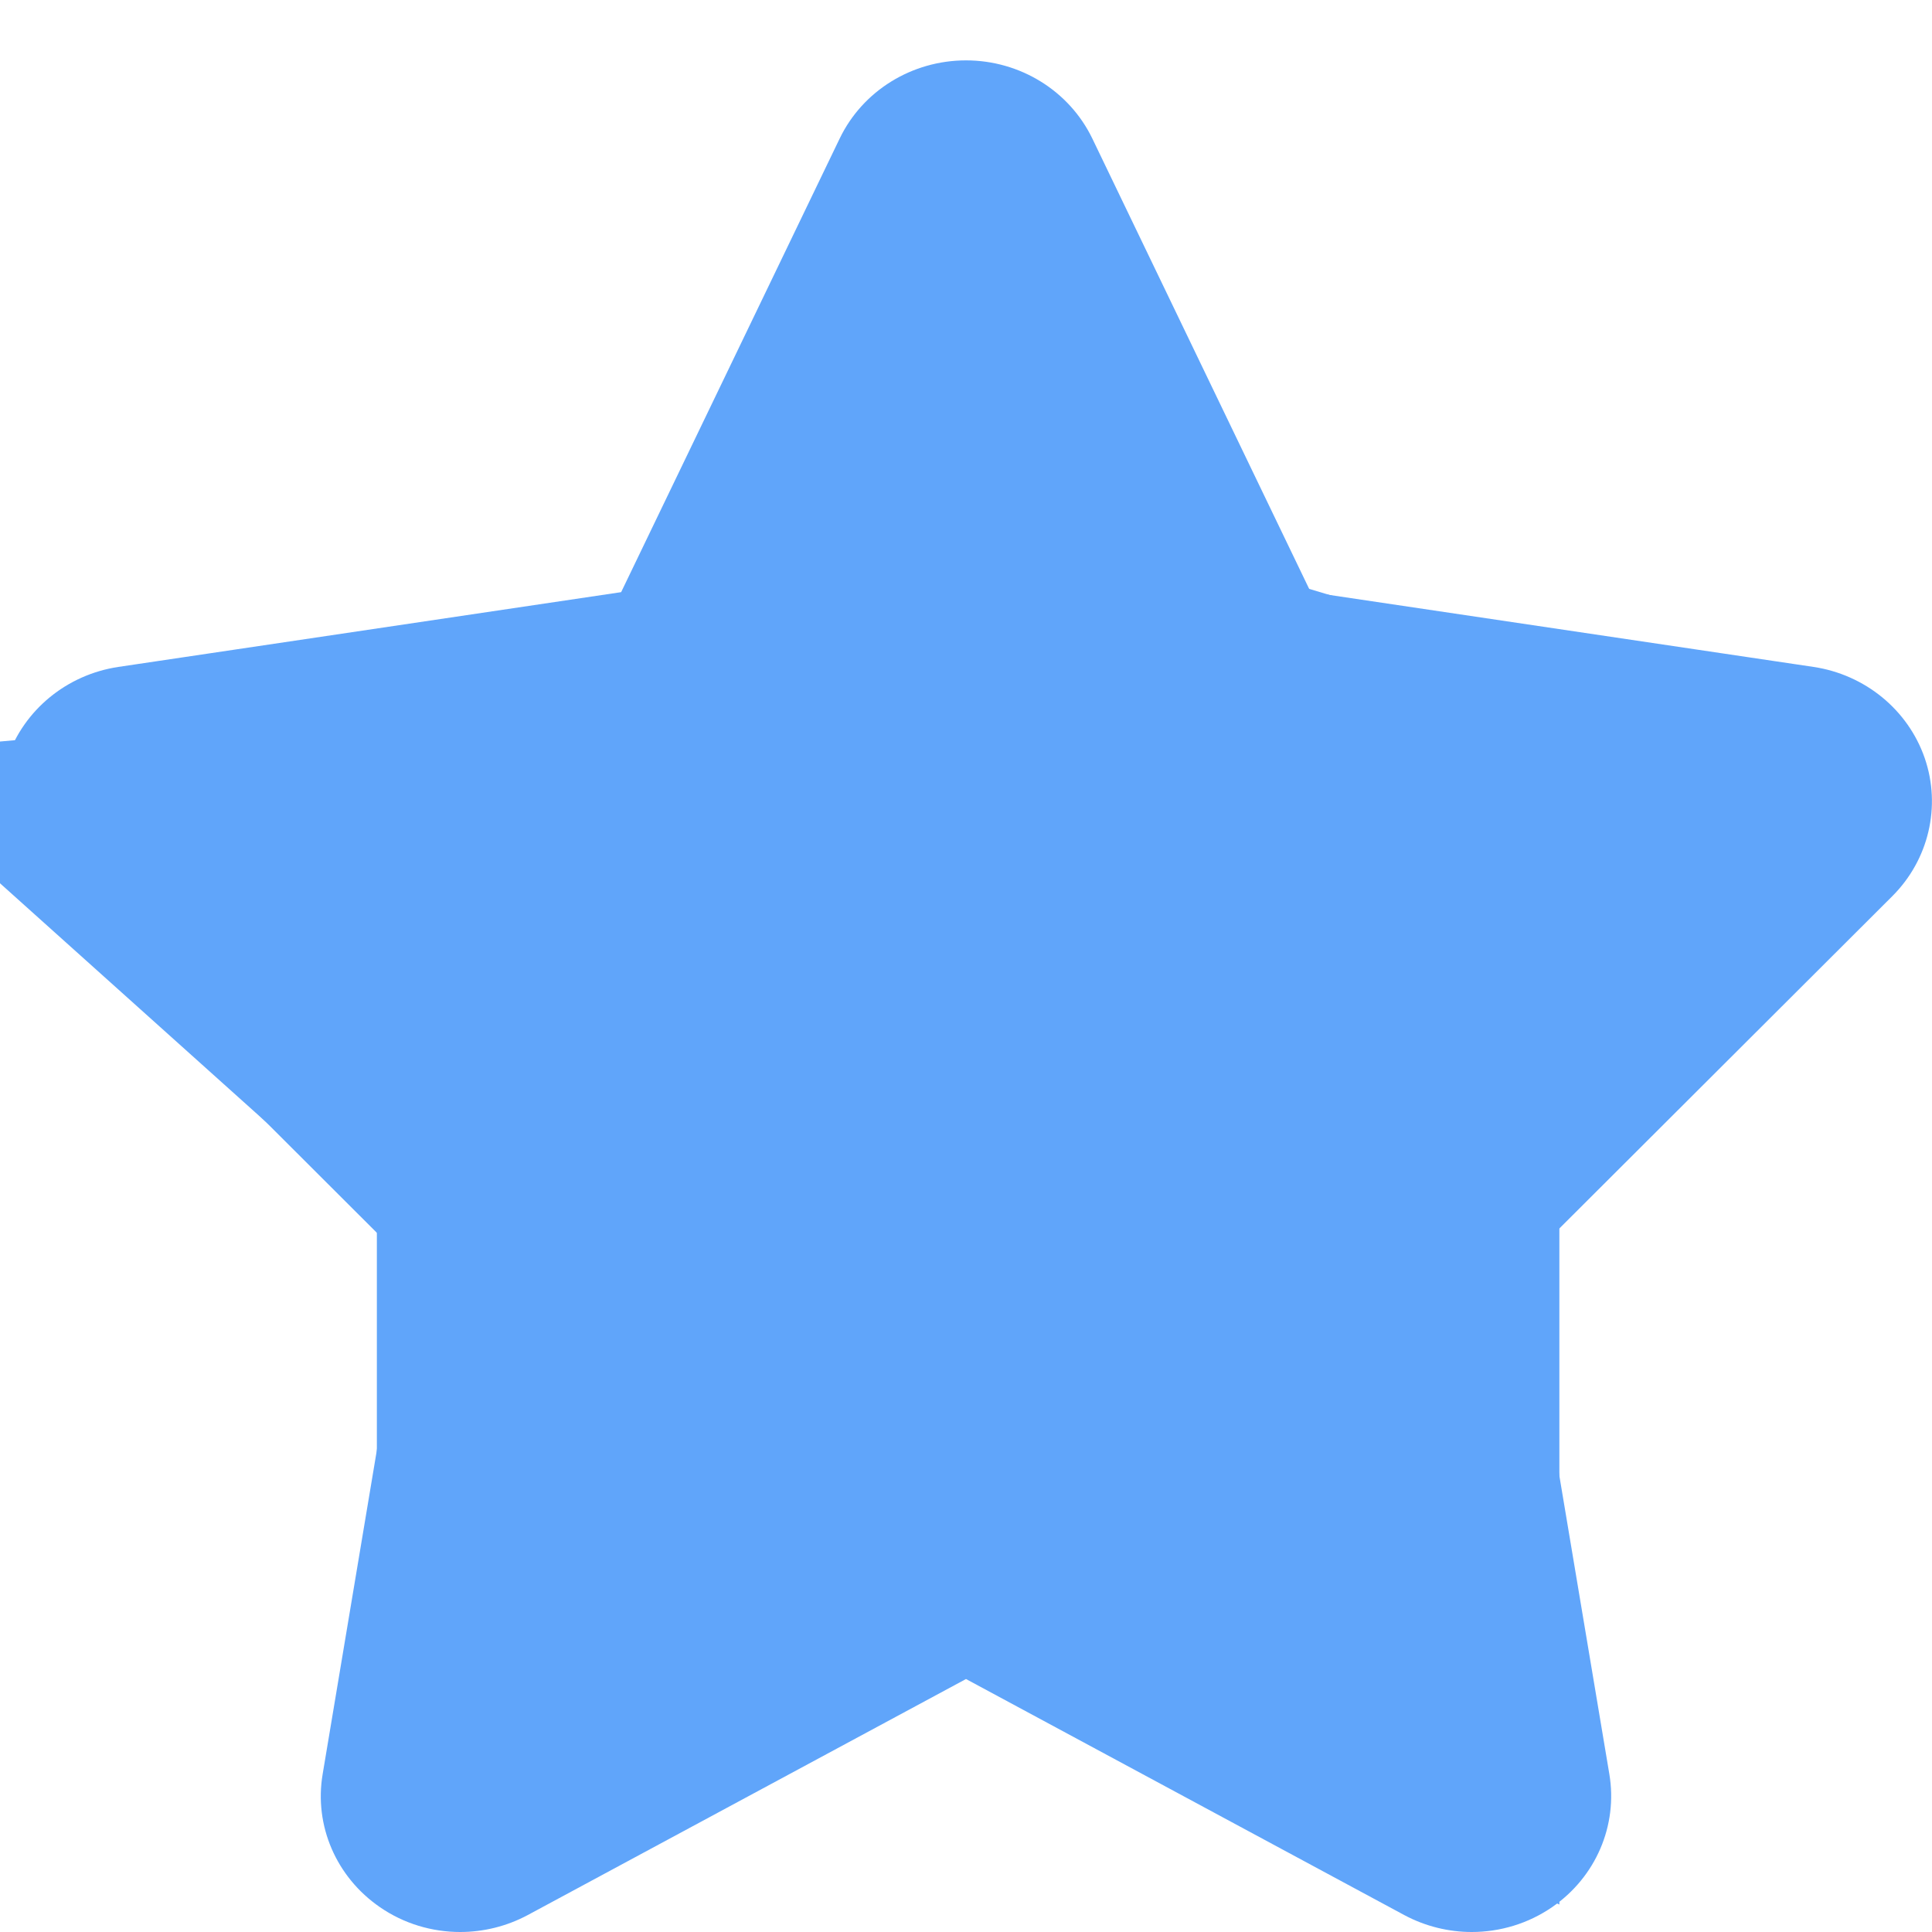 <svg width="16" height="16" viewBox="0 0 16 16" fill="none" xmlns="http://www.w3.org/2000/svg">
<g clip-path="url(#clip0_2450_5657)">
<path d="M15.94 6.279C15.802 5.879 15.446 5.587 15.018 5.523L10.855 4.904L9.046 1.147C8.855 0.752 8.448 0.5 8 0.5C7.552 0.5 7.144 0.752 6.954 1.147L5.144 4.904L0.981 5.523C0.553 5.587 0.198 5.879 0.06 6.279C-0.078 6.679 0.026 7.12 0.328 7.421L3.379 10.467L2.672 14.693C2.6 15.118 2.784 15.545 3.146 15.794C3.344 15.931 3.578 16 3.811 16C4.003 16 4.196 15.953 4.37 15.86L8 13.905L11.63 15.86C11.804 15.953 11.997 16 12.188 16C12.422 16 12.655 15.931 12.854 15.794C13.216 15.545 13.399 15.118 13.328 14.693L12.62 10.467L15.672 7.421C15.973 7.12 16.077 6.678 15.94 6.279ZM11.794 9.681C11.538 9.937 11.422 10.296 11.48 10.649L12.188 14.874L8.558 12.921C8.384 12.827 8.192 12.78 7.999 12.78C7.807 12.78 7.615 12.828 7.441 12.921L3.811 14.874L4.519 10.649C4.578 10.296 4.462 9.937 4.206 9.681L1.155 6.636L5.318 6.016C5.698 5.959 6.026 5.721 6.189 5.381L8 1.625L9.81 5.382C9.974 5.721 10.301 5.959 10.681 6.016L14.845 6.636L11.794 9.681Z" fill="#60A5FA"/>
<path d="M7.759 2L5.172 6.179L0 6.643L3.621 9.893V15L8.276 13.143L12.414 15V9.893L15 6.643L10.345 5.25L7.759 2Z" fill="#60A5FA" stroke="#60A5FA"/>
</g>
<defs>
<clipPath id="clip0_2450_5657">
<rect width="16" height="16" fill="white"/>
</clipPath>
</defs>
</svg>
